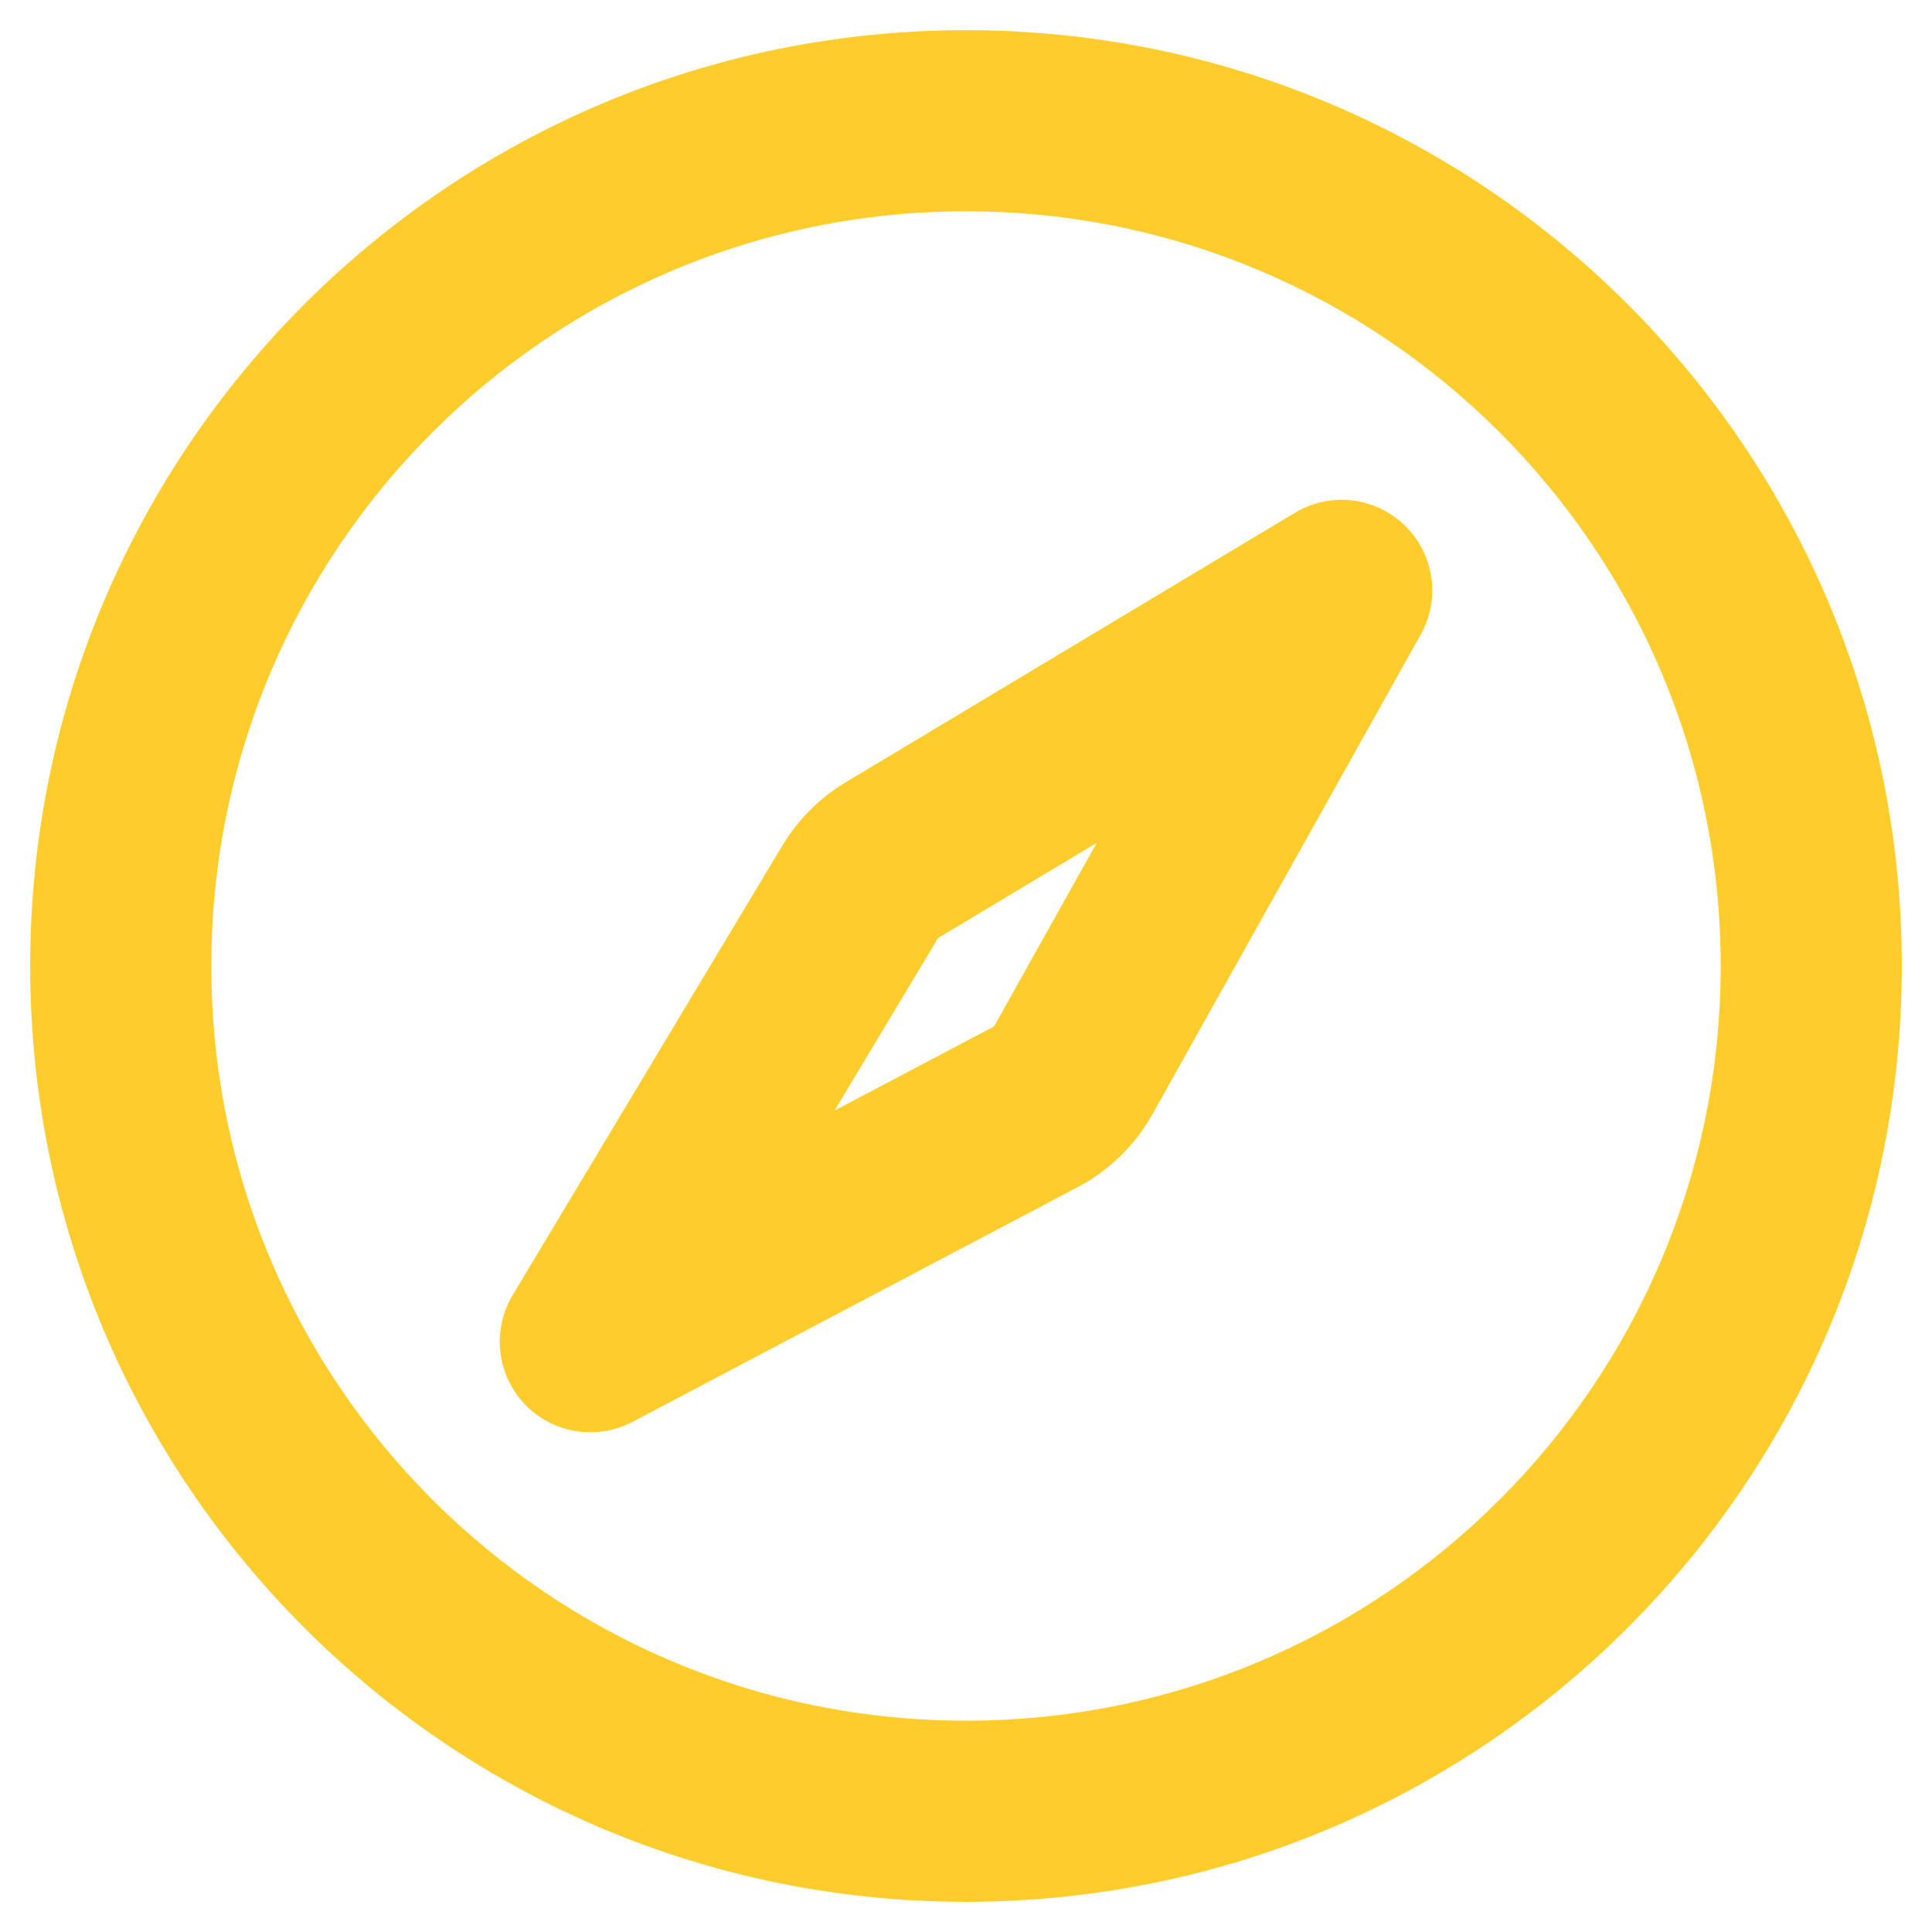 <svg width="16" height="16" viewBox="0 0 16 16" fill="none" xmlns="http://www.w3.org/2000/svg">
<path d="M4.889 11.111L4.246 10.725C4.073 11.014 4.113 11.382 4.344 11.627C4.575 11.871 4.941 11.931 5.239 11.775L4.889 11.111ZM7.122 7.389L7.765 7.775L7.765 7.775L7.122 7.389ZM7.389 7.122L7.775 7.765L7.775 7.765L7.389 7.122ZM11.111 4.889L11.766 5.255C11.932 4.958 11.877 4.587 11.633 4.351C11.389 4.114 11.017 4.071 10.725 4.246L11.111 4.889ZM8.89 8.86L8.236 8.494L8.236 8.494L8.89 8.86ZM8.574 9.168L8.225 8.505L8.224 8.505L8.574 9.168ZM14.25 8C14.25 11.452 11.452 14.25 8 14.25V15.75C12.28 15.75 15.75 12.28 15.75 8H14.25ZM8 14.25C4.548 14.25 1.75 11.452 1.75 8H0.25C0.25 12.28 3.72 15.75 8 15.75V14.25ZM1.75 8C1.75 4.548 4.548 1.75 8 1.75V0.25C3.72 0.25 0.25 3.72 0.25 8H1.75ZM8 1.75C11.452 1.75 14.25 4.548 14.25 8H15.75C15.75 3.72 12.28 0.25 8 0.25V1.75ZM5.532 11.497L7.765 7.775L6.479 7.003L4.246 10.725L5.532 11.497ZM7.765 7.775C7.768 7.771 7.771 7.768 7.775 7.765L7.003 6.479C6.788 6.608 6.608 6.788 6.479 7.003L7.765 7.775ZM7.775 7.765L11.497 5.532L10.725 4.246L7.003 6.479L7.775 7.765ZM10.457 4.523L8.236 8.494L9.545 9.226L11.766 5.255L10.457 4.523ZM8.236 8.494C8.233 8.499 8.229 8.502 8.225 8.505L8.924 9.832C9.185 9.694 9.401 9.484 9.545 9.226L8.236 8.494ZM8.224 8.505L4.539 10.448L5.239 11.775L8.924 9.832L8.224 8.505Z" fill="#FECD2C"/>
</svg>
